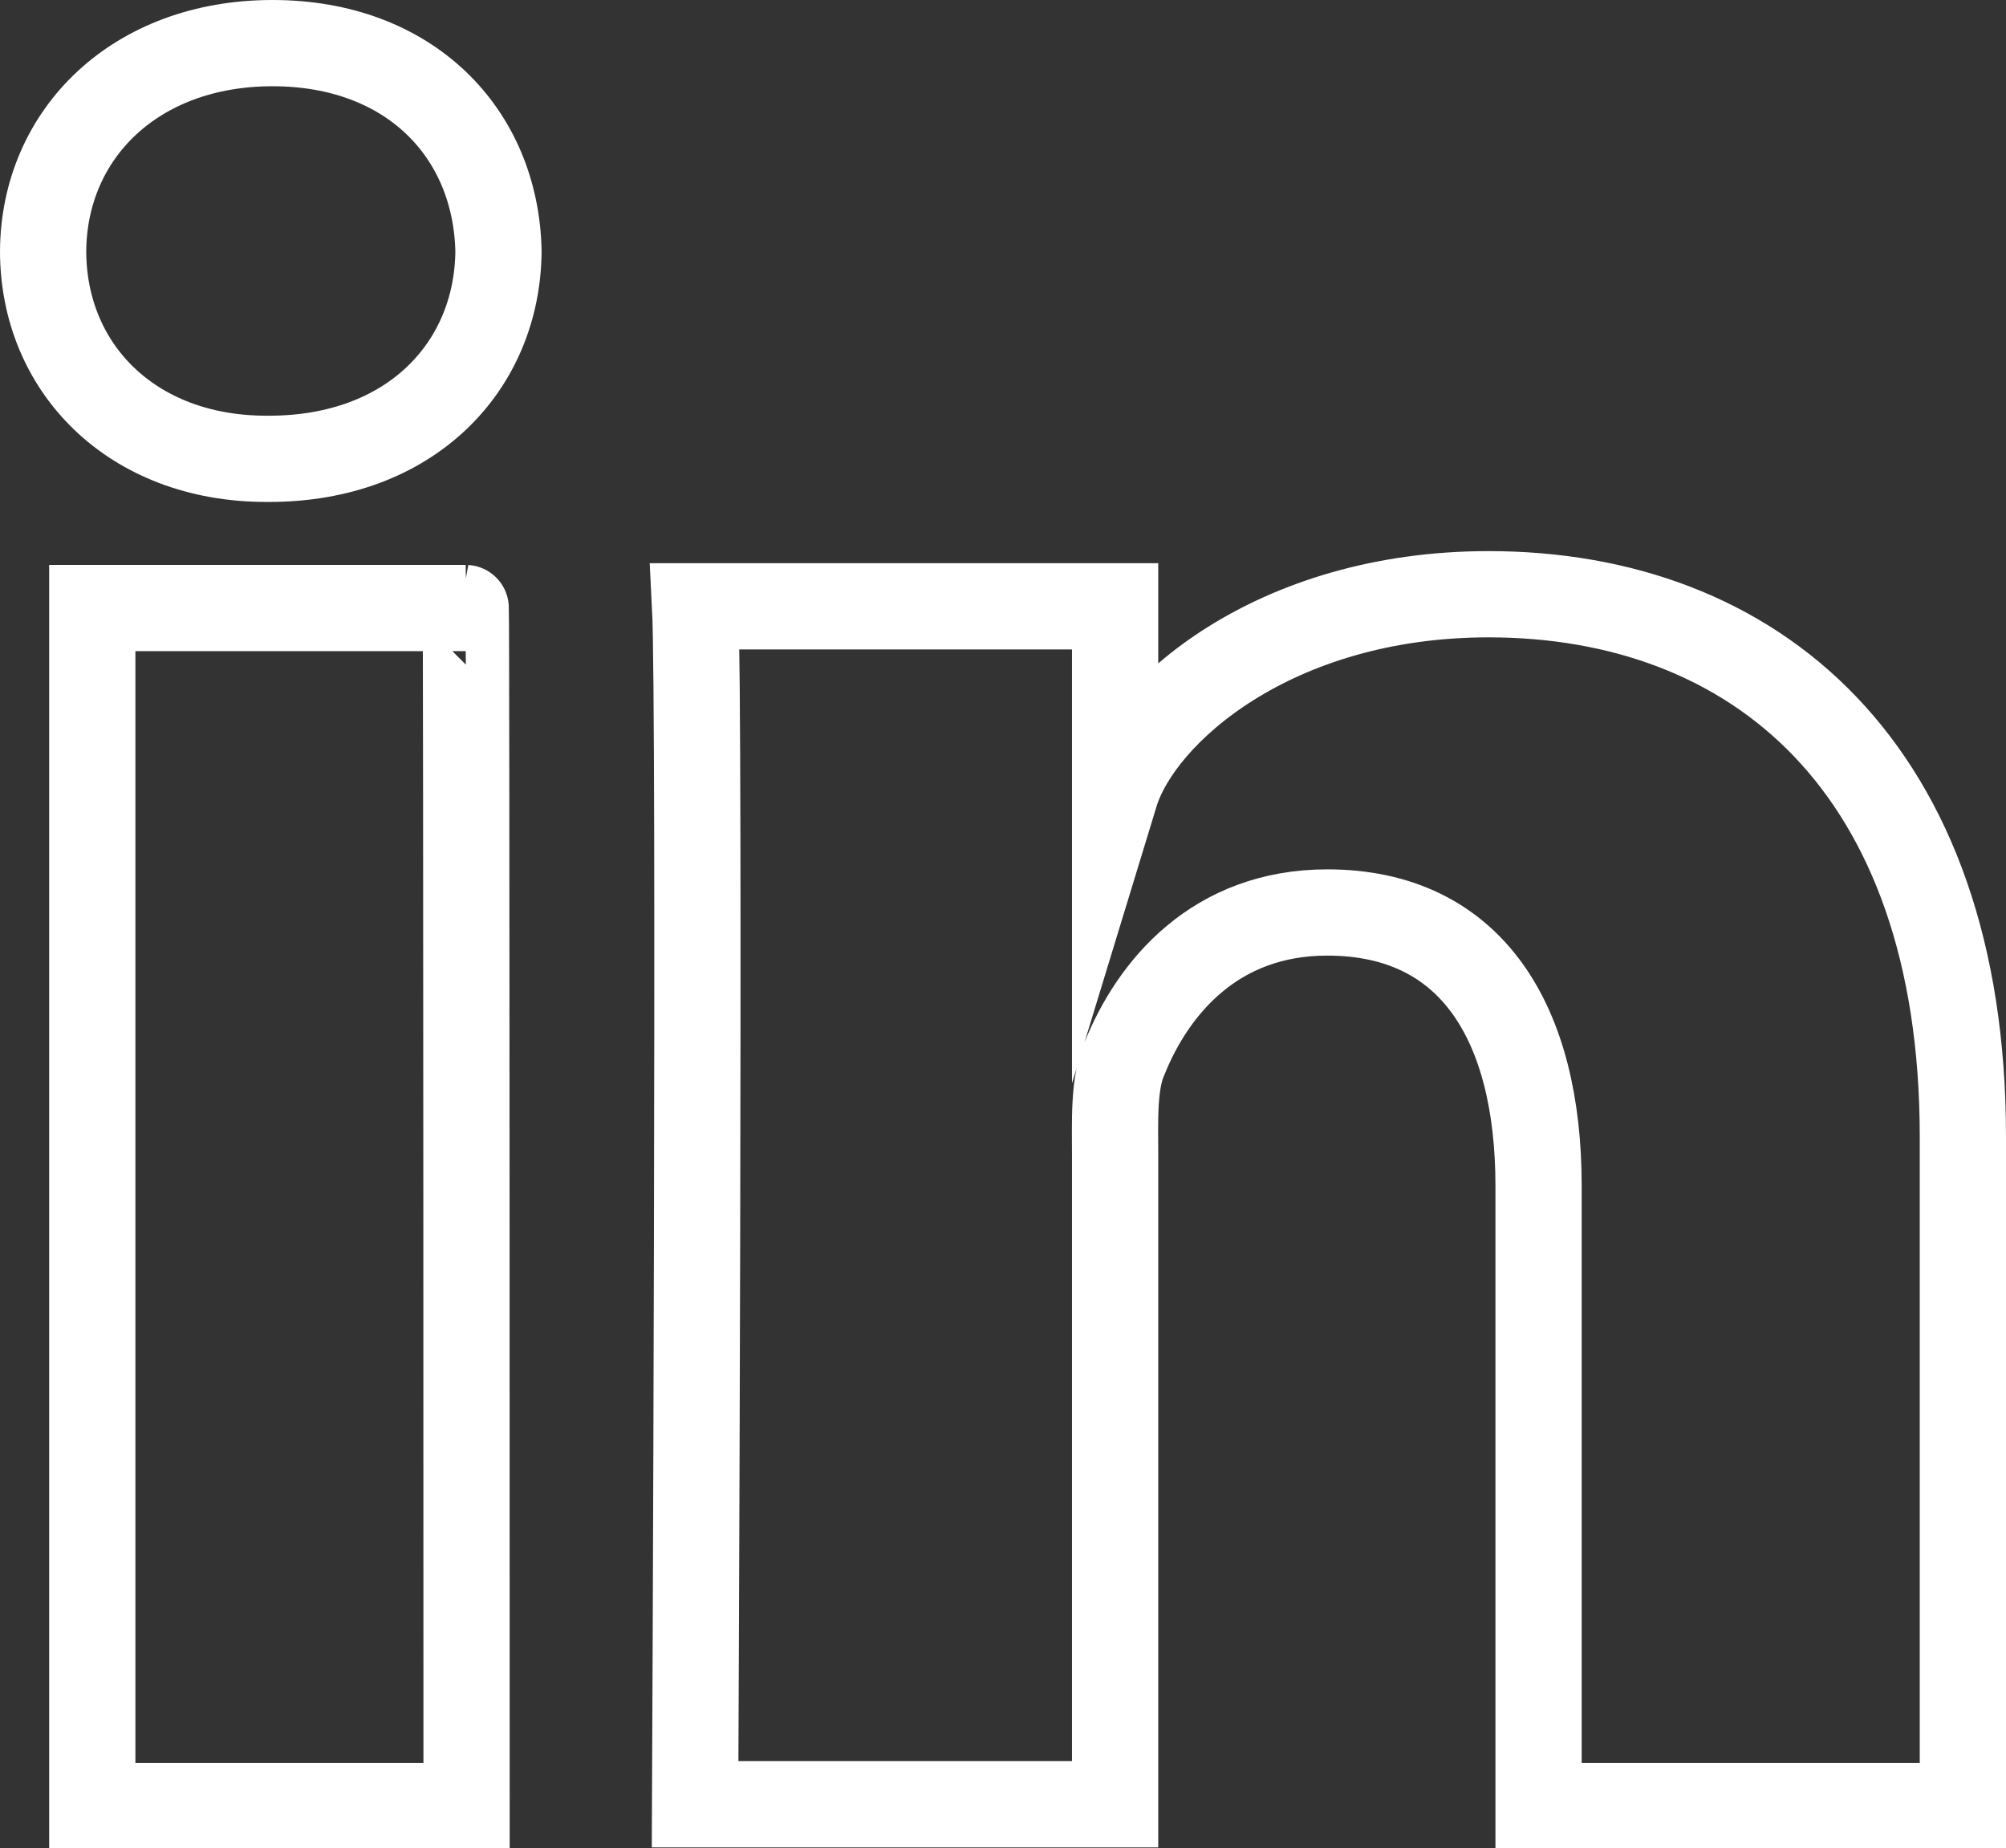 <?xml version="1.0" encoding="utf-8"?>
<!-- Generator: Adobe Illustrator 17.1.0, SVG Export Plug-In . SVG Version: 6.00 Build 0)  -->
<!DOCTYPE svg PUBLIC "-//W3C//DTD SVG 1.1//EN" "http://www.w3.org/Graphics/SVG/1.1/DTD/svg11.dtd">
<svg version="1.1" id="Layer_1" xmlns="http://www.w3.org/2000/svg" xmlns:xlink="http://www.w3.org/1999/xlink" x="0px" y="0px"
	 viewBox="51.4 -2.1 232.6 214.3" enable-background="new 51.4 -2.1 232.6 214.3" xml:space="preserve">
<rect x="51.4" y="-2.1" width="232.6" height="214.3" fill="#333333" stroke="none"/>
<path fill="none" stroke="#FFFFFF" stroke-width="10" stroke-miterlimit="10" d="M105.5,207.3H62.1V68.4h43.3
	C105.5,68.4,105.5,207.3,105.5,207.3z M82.6,51.1h-0.3c-15.7,0-25.9-10.6-25.9-24.1C56.5,13.4,67.1,2.9,83,2.9s25.9,10.4,26.2,24.1
	C109.1,40.4,99,51.1,82.6,51.1z M279,207.3h-49.2v-71.9c0-18.8-7.7-31.7-24.5-31.7c-13,0-20.2,8.7-23.5,16.9
	c-1.3,2.9-1.1,7.2-1.1,11.4v75.1H132c0,0,0.6-127.2,0-138.9h48.7v21.8c2.9-9.5,18.4-23.2,43.3-23.2c30.8,0,55,20,55,62.9L279,207.3
	L279,207.3z"/>
</svg>
